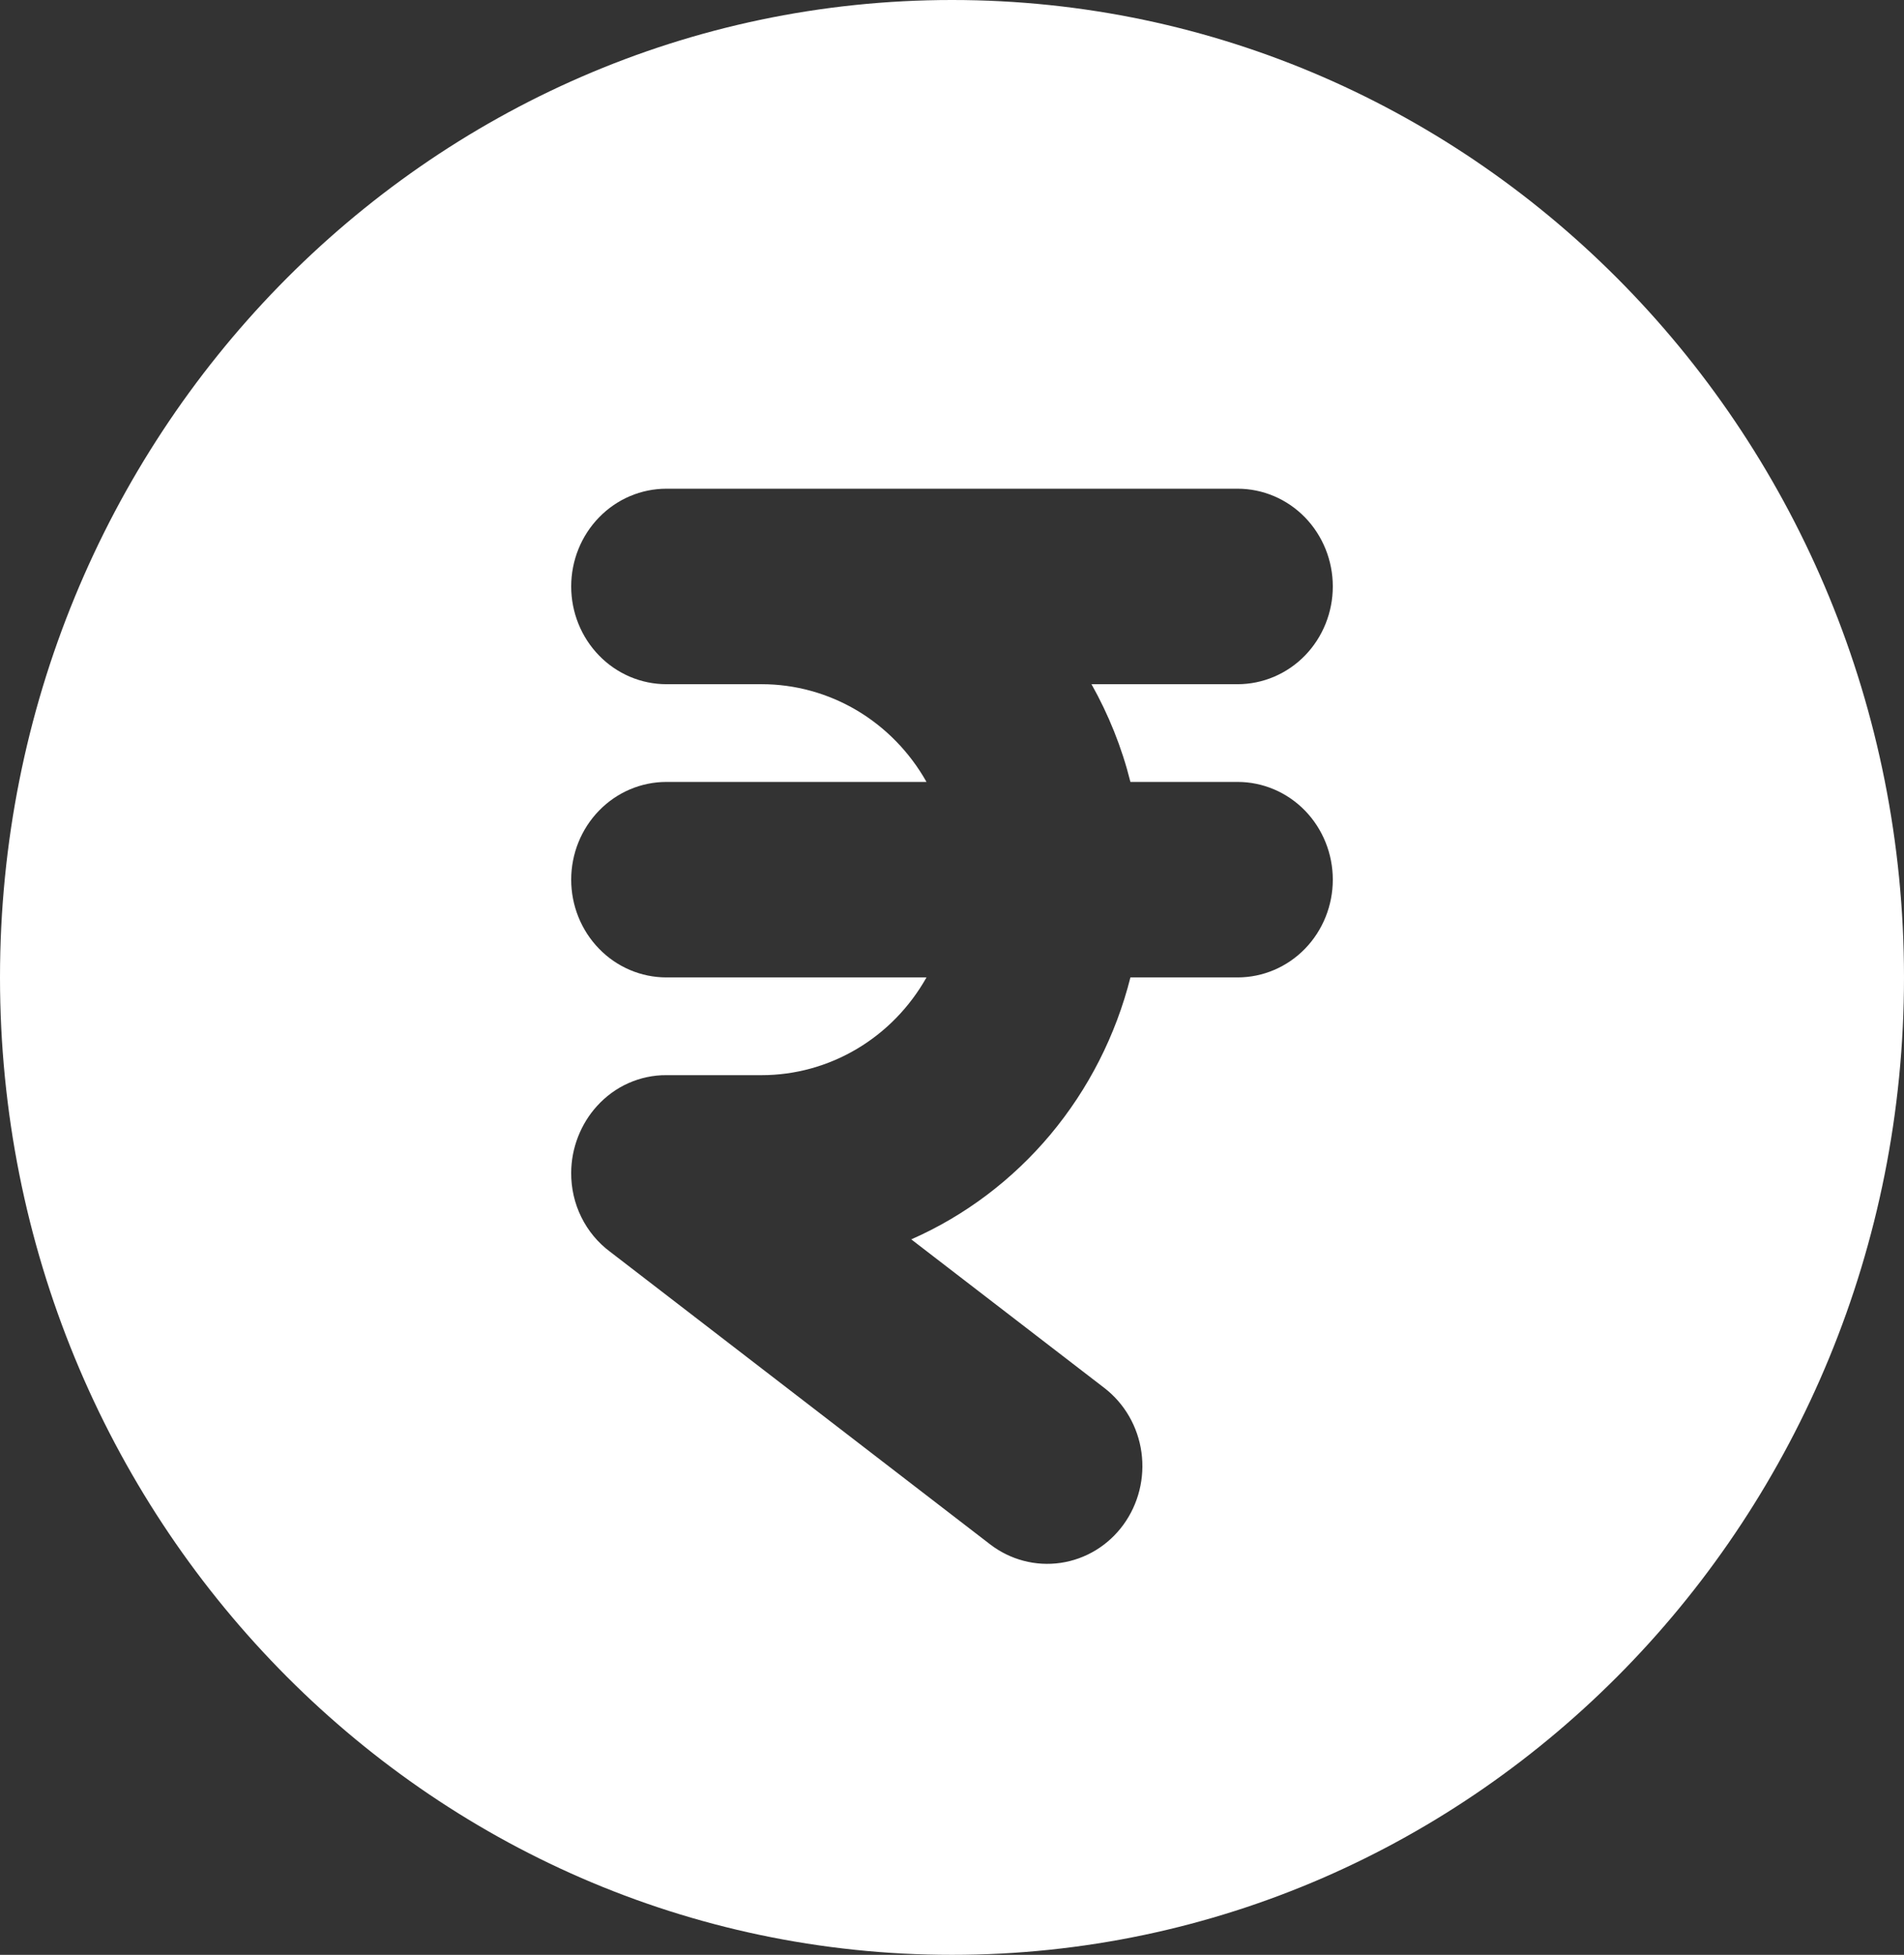 <svg width="38" height="39" viewBox="0 0 38 39" fill="none" xmlns="http://www.w3.org/2000/svg">
<rect x="0" y="0" width="38" height="39" fill="#333333" stroke="none"/>
<path fill-rule="evenodd" clip-rule="evenodd" d="M19 0C8.506 0 0 8.73 0 19.5C0 30.27 8.506 39 19 39C29.494 39 38 30.27 38 19.5C38 8.73 29.494 0 19 0ZM11.4 11.7C11.4 11.183 11.6 10.687 11.957 10.321C12.313 9.955 12.796 9.75 13.3 9.75H24.7C25.204 9.75 25.687 9.955 26.044 10.321C26.4 10.687 26.6 11.183 26.6 11.7C26.6 12.217 26.4 12.713 26.044 13.079C25.687 13.445 25.204 13.65 24.7 13.65H21.784C22.124 14.255 22.388 14.908 22.561 15.6H24.7C25.204 15.6 25.687 15.805 26.044 16.171C26.4 16.537 26.6 17.033 26.6 17.55C26.6 18.067 26.4 18.563 26.044 18.929C25.687 19.295 25.204 19.5 24.7 19.5H22.561C22.269 20.656 21.723 21.728 20.965 22.634C20.206 23.54 19.256 24.256 18.187 24.726L22.04 27.69C22.443 28 22.71 28.462 22.781 28.974C22.852 29.486 22.722 30.006 22.42 30.42C22.118 30.834 21.668 31.107 21.169 31.18C20.67 31.253 20.163 31.12 19.76 30.81L12.175 24.972C11.933 24.792 11.737 24.556 11.602 24.282C11.467 24.009 11.398 23.706 11.4 23.4C11.4 22.899 11.596 22.417 11.913 22.068C12.09 21.872 12.304 21.715 12.543 21.609C12.782 21.503 13.04 21.448 13.3 21.45H15.2C15.867 21.45 16.522 21.27 17.1 20.927C17.678 20.585 18.157 20.093 18.491 19.5H13.3C12.796 19.5 12.313 19.295 11.957 18.929C11.6 18.563 11.4 18.067 11.4 17.55C11.4 17.033 11.6 16.537 11.957 16.171C12.313 15.805 12.796 15.6 13.3 15.6H18.491C18.157 15.007 17.678 14.515 17.1 14.172C16.522 13.83 15.867 13.65 15.2 13.65H13.3C12.796 13.65 12.313 13.445 11.957 13.079C11.6 12.713 11.4 12.217 11.4 11.7Z" fill="white"/>
</svg>
